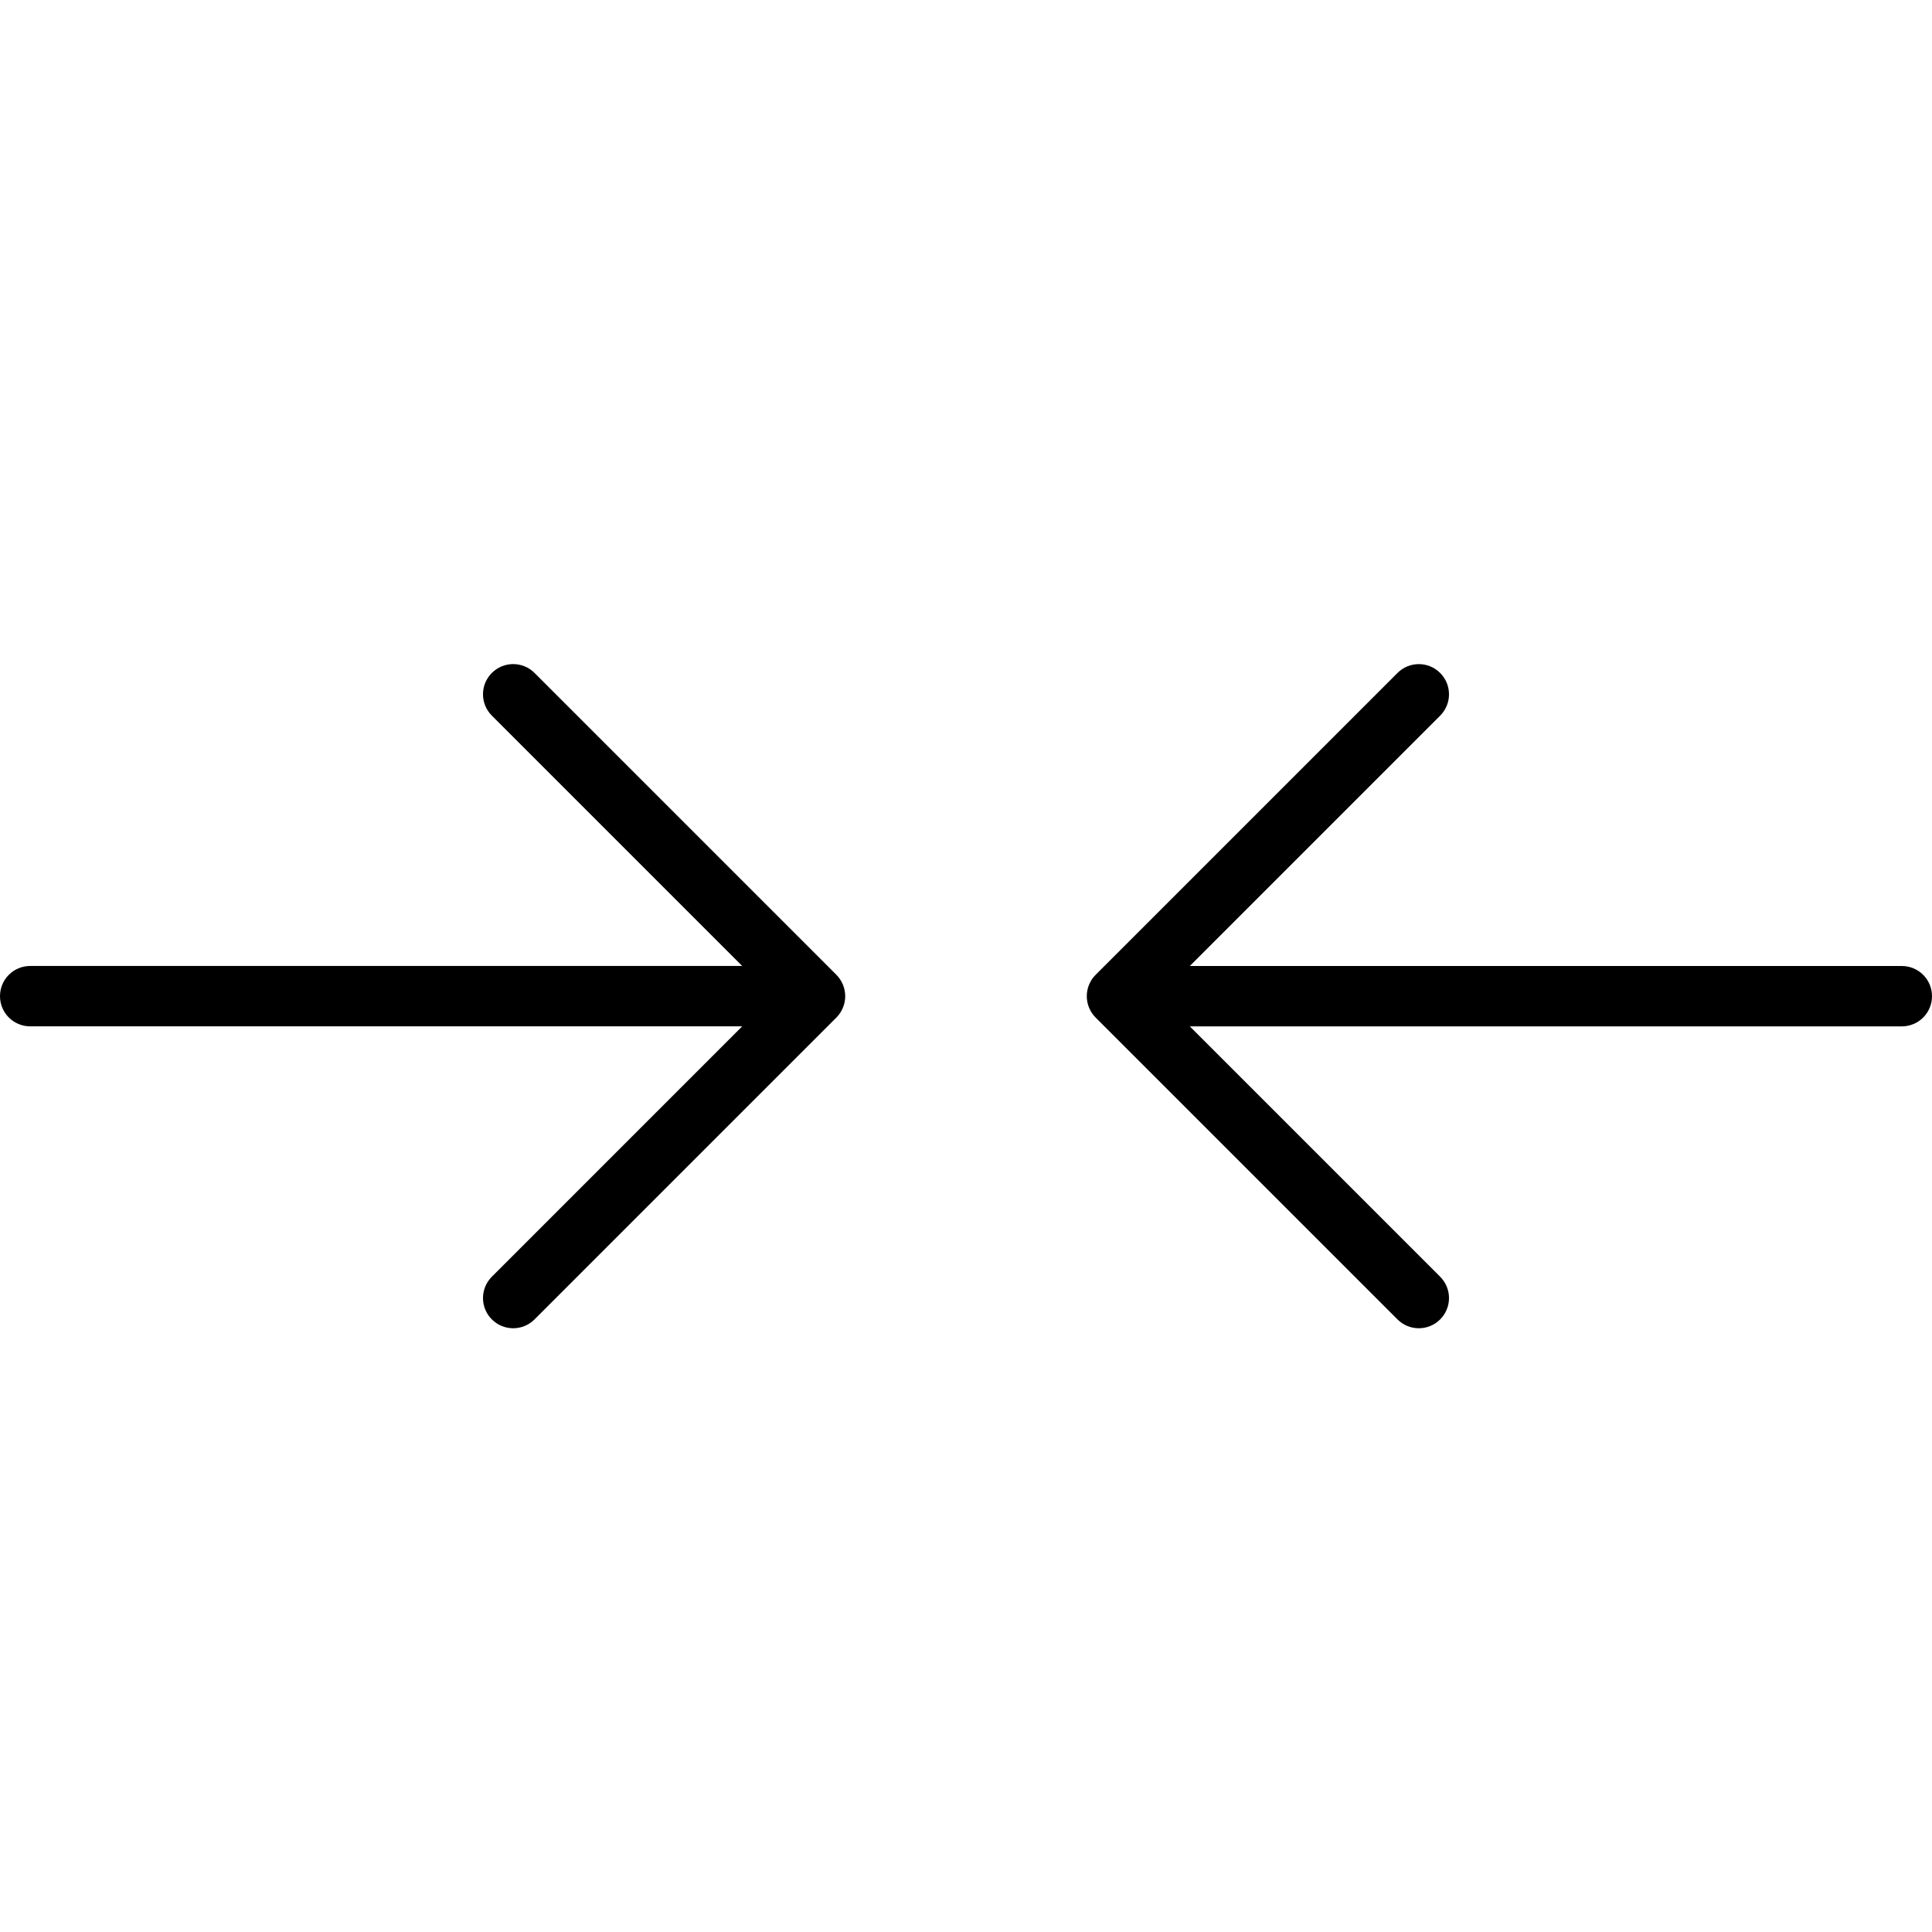 <?xml version="1.0" encoding="UTF-8" standalone="no"?>
<svg width="64px" height="64px" viewBox="0 0 64 64" version="1.1" xmlns="http://www.w3.org/2000/svg" xmlns:xlink="http://www.w3.org/1999/xlink">
    <!-- Generator: Sketch 3.7.2 (28276) - http://www.bohemiancoding.com/sketch -->
    <title>arr-in-3</title>
    <desc>Created with Sketch.</desc>
    <defs></defs>
    <g id="64px-Line" stroke="none" stroke-width="1" fill="none" fill-rule="evenodd">
        <g id="arr-in-3"></g>
        <path d="M63,32 L39.414,32 L47.707,23.707 C48.098,23.316 48.098,22.684 47.707,22.293 C47.316,21.902 46.684,21.902 46.293,22.293 L36.294,32.292 C36.201,32.384 36.128,32.495 36.077,32.618 C35.976,32.862 35.976,33.138 36.077,33.382 C36.128,33.505 36.201,33.616 36.294,33.708 L46.293,43.707 C46.488,43.902 46.744,44 47,44 C47.256,44 47.512,43.902 47.707,43.707 C48.098,43.316 48.098,42.684 47.707,42.293 L39.414,34 L63,34 C63.553,34 64,33.553 64,33 C64,32.447 63.553,32 63,32 L63,32 Z" id="Shape" fill="#000000"></path>
        <path d="M16.293,42.293 C15.902,42.684 15.902,43.316 16.293,43.707 C16.488,43.902 16.744,44 17,44 C17.256,44 17.512,43.902 17.707,43.707 L27.706,33.708 C27.799,33.616 27.872,33.505 27.923,33.382 C28.024,33.138 28.024,32.863 27.923,32.618 C27.872,32.495 27.798,32.384 27.706,32.291 L17.707,22.292 C17.316,21.901 16.684,21.901 16.293,22.292 C15.902,22.683 15.902,23.315 16.293,23.706 L24.586,31.999 L1,31.999 C0.447,31.999 0,32.446 0,32.999 C0,33.552 0.447,33.999 1,33.999 L24.586,33.999 L16.293,42.293 L16.293,42.293 Z" id="Shape" fill="#000000"></path>
    </g>
</svg>